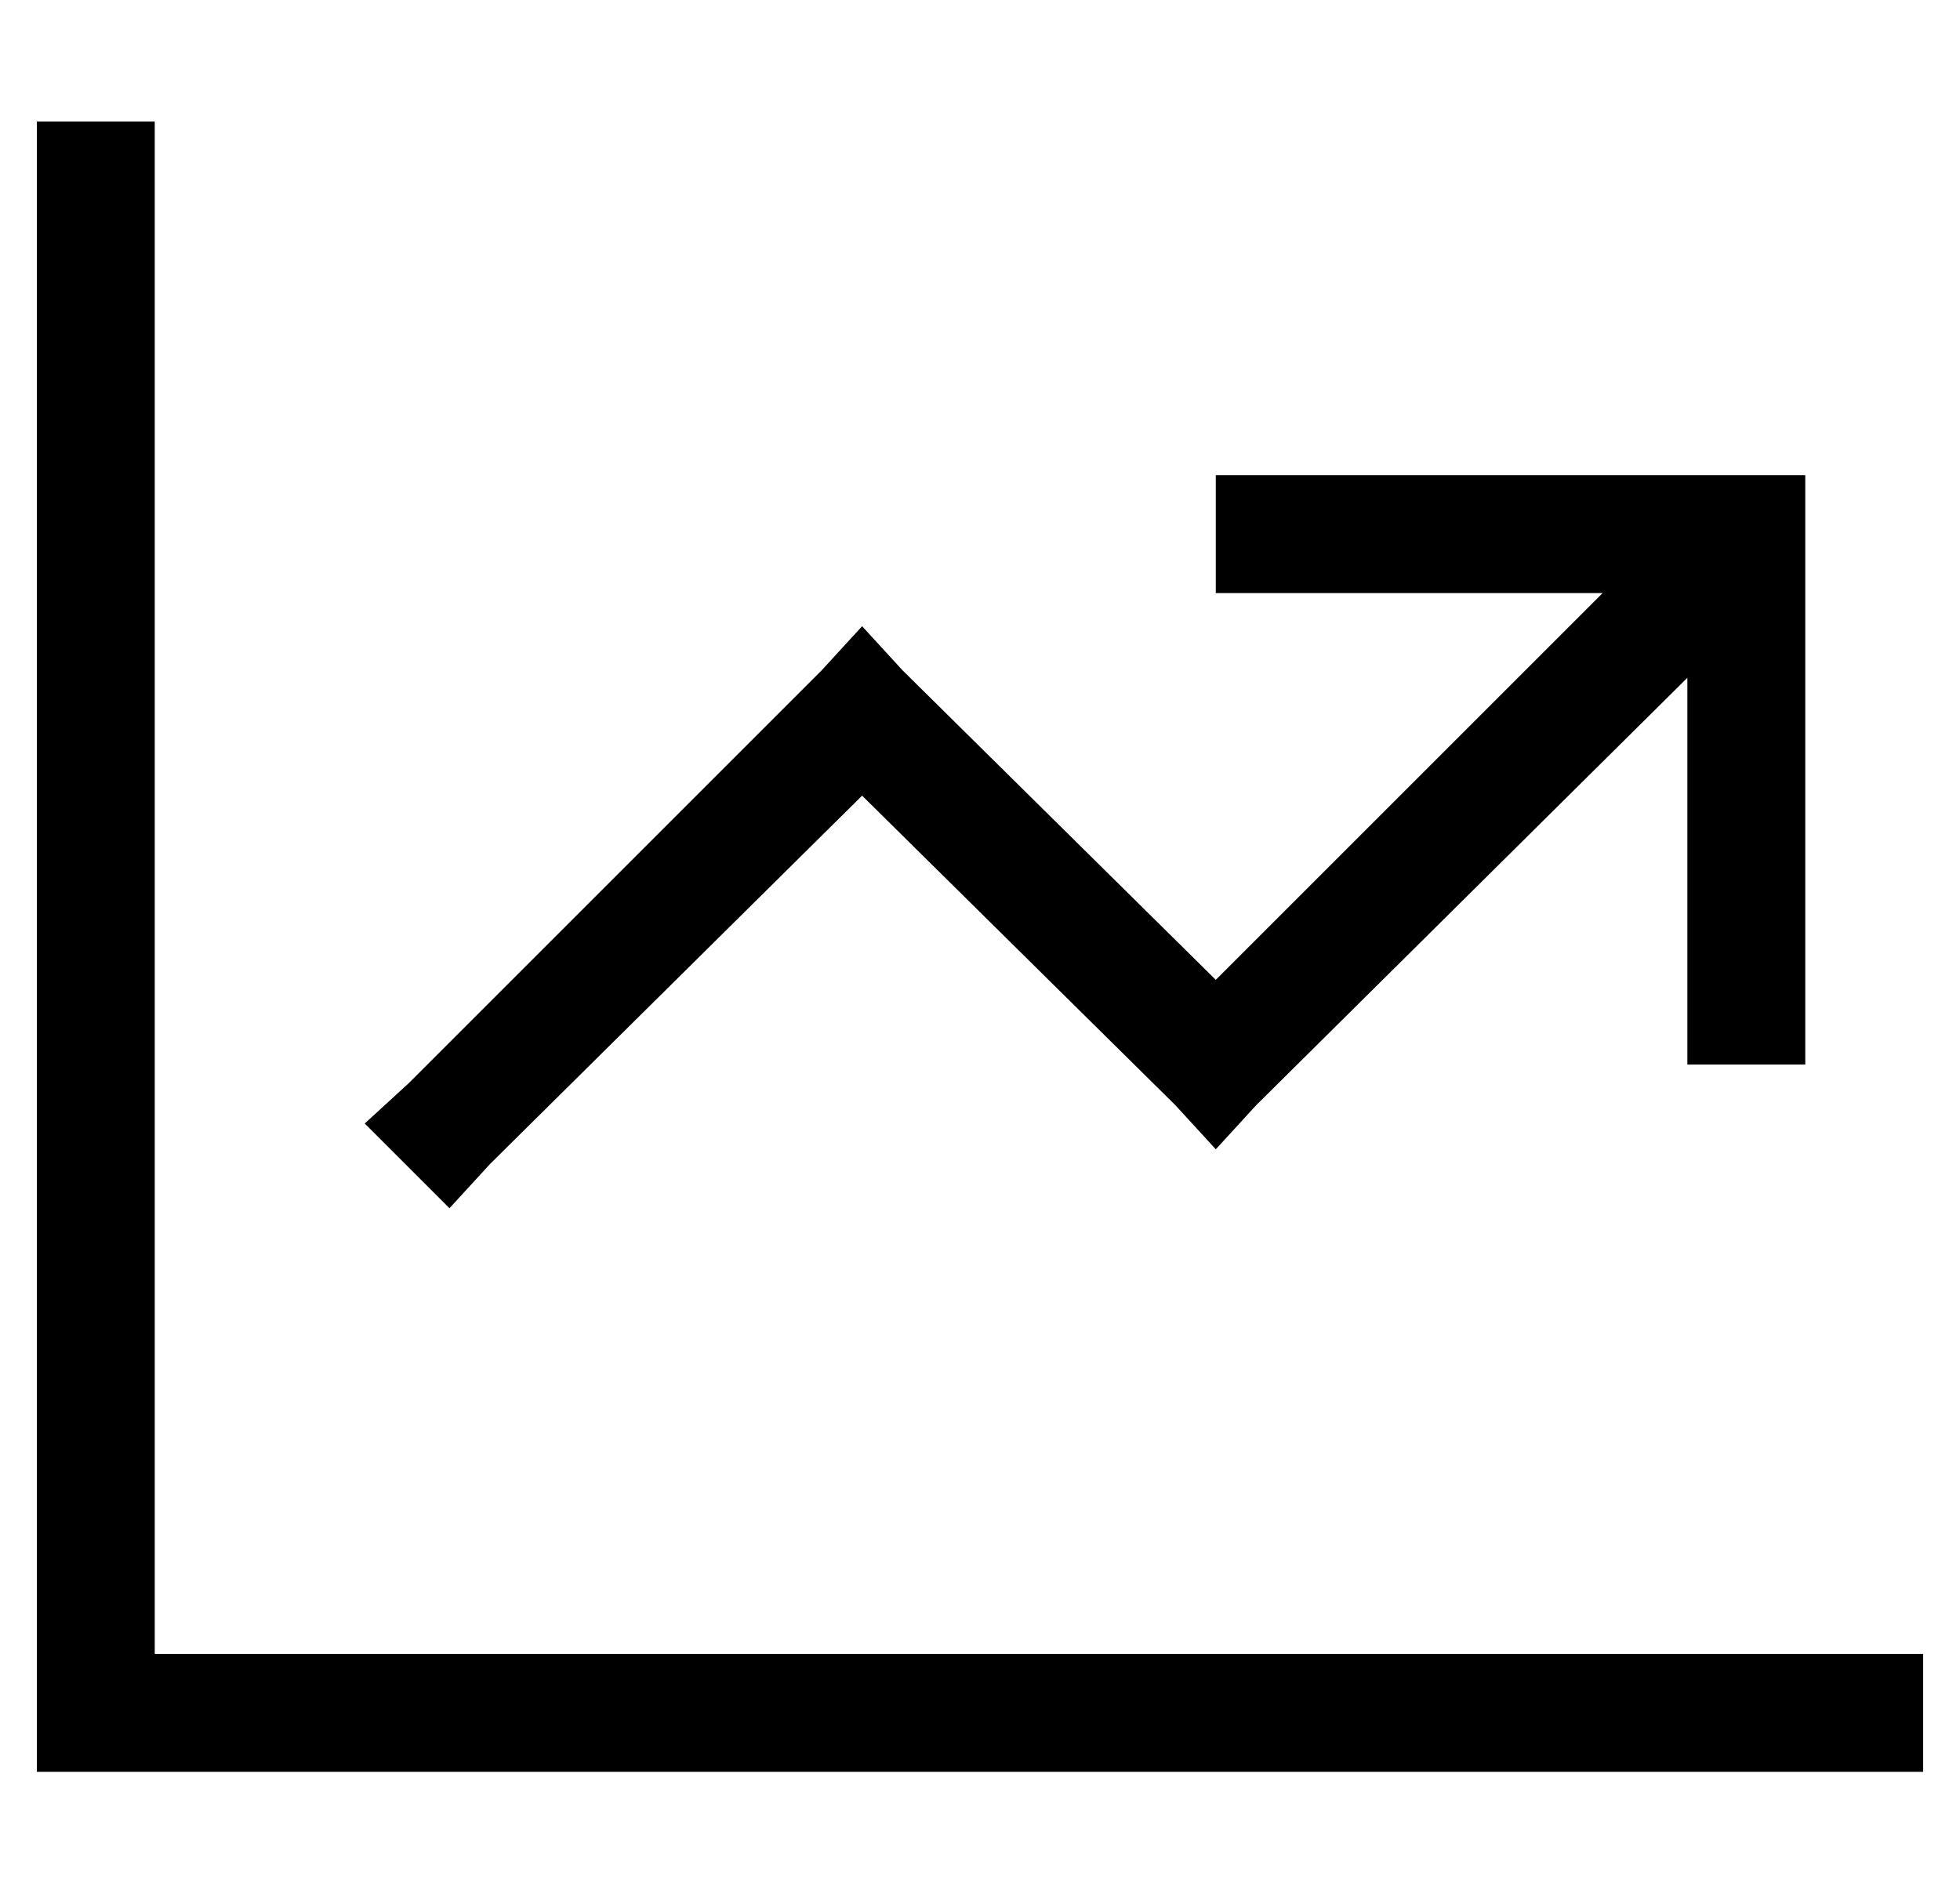 <?xml version="1.0" standalone="no"?>
<!DOCTYPE svg PUBLIC "-//W3C//DTD SVG 1.1//EN" "http://www.w3.org/Graphics/SVG/1.1/DTD/svg11.dtd" >
<svg xmlns="http://www.w3.org/2000/svg" xmlns:xlink="http://www.w3.org/1999/xlink" version="1.1" viewBox="-10 -40 532 512">
   <path fill="currentColor"
d="M32 9v-16v16v-16h-32v0v16v0v416v0v16v0h16h496v-32v0h-16h-464v-400v0zM336 89h-16h16h-16v32v0h16h89l-105 105v0l-85 -84v0l-11 -12v0l-11 12v0l-112 112v0l-12 11v0l23 23v0l11 -12v0l101 -100v0l85 84v0l11 12v0l11 -12v0l117 -116v0v89v0v16v0h32v0v-16v0v-128v0
v-16v0h-16h-128z" />
</svg>
